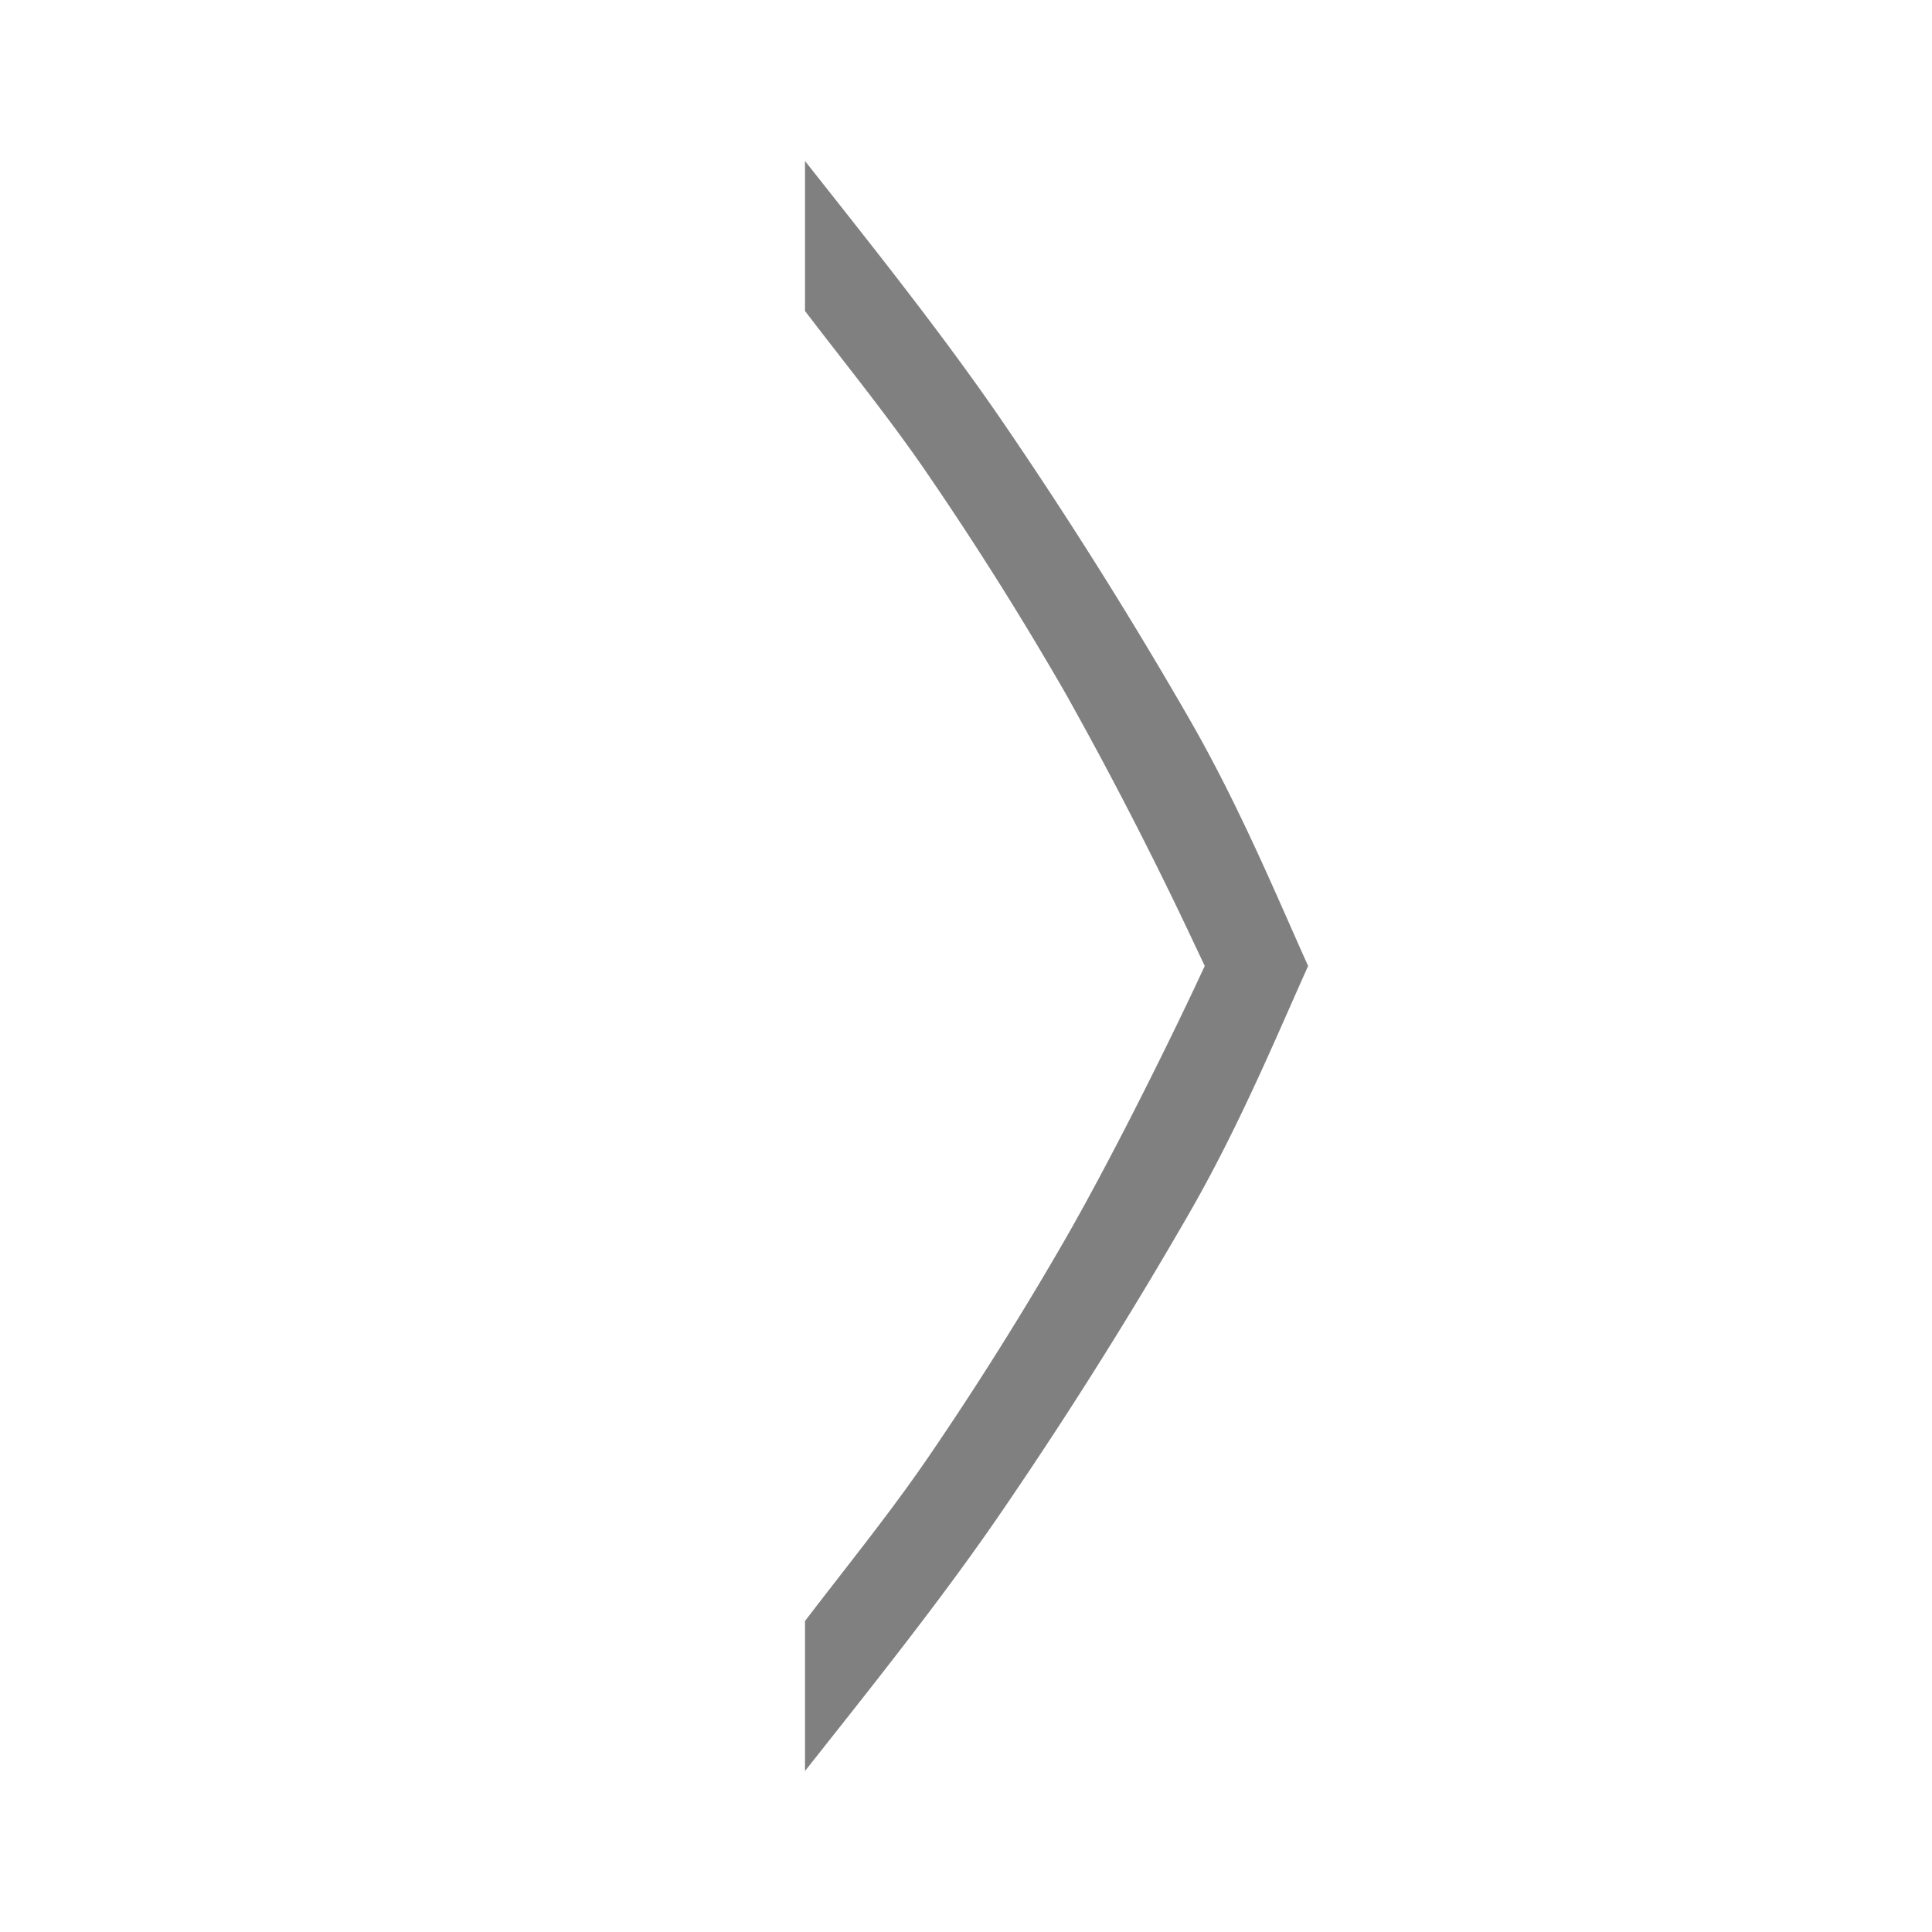 <svg height="24" width="24" xmlns="http://www.w3.org/2000/svg"><path d="M10 2c.863 1.093 1.746 2.196 2.51 3.32a56.146 56.146 0 0 1 2.281 3.64c.621 1.085 1.088 2.217 1.459 3.04-.371.823-.838 1.955-1.459 3.04a56.02 56.02 0 0 1-2.281 3.64c-.762 1.125-1.646 2.227-2.51 3.32v-1.863c.5-.655 1.046-1.327 1.528-2.03a41.449 41.449 0 0 0 1.712-2.726c.541-.944 1.188-2.24 1.606-3.125v-.001l.12-.255-.12-.254A48.885 48.885 0 0 0 13.24 8.62a41.091 41.091 0 0 0-1.713-2.726C11.047 5.19 10.5 4.519 10 3.863z" fill="gray" style="stroke-width:1"/></svg>